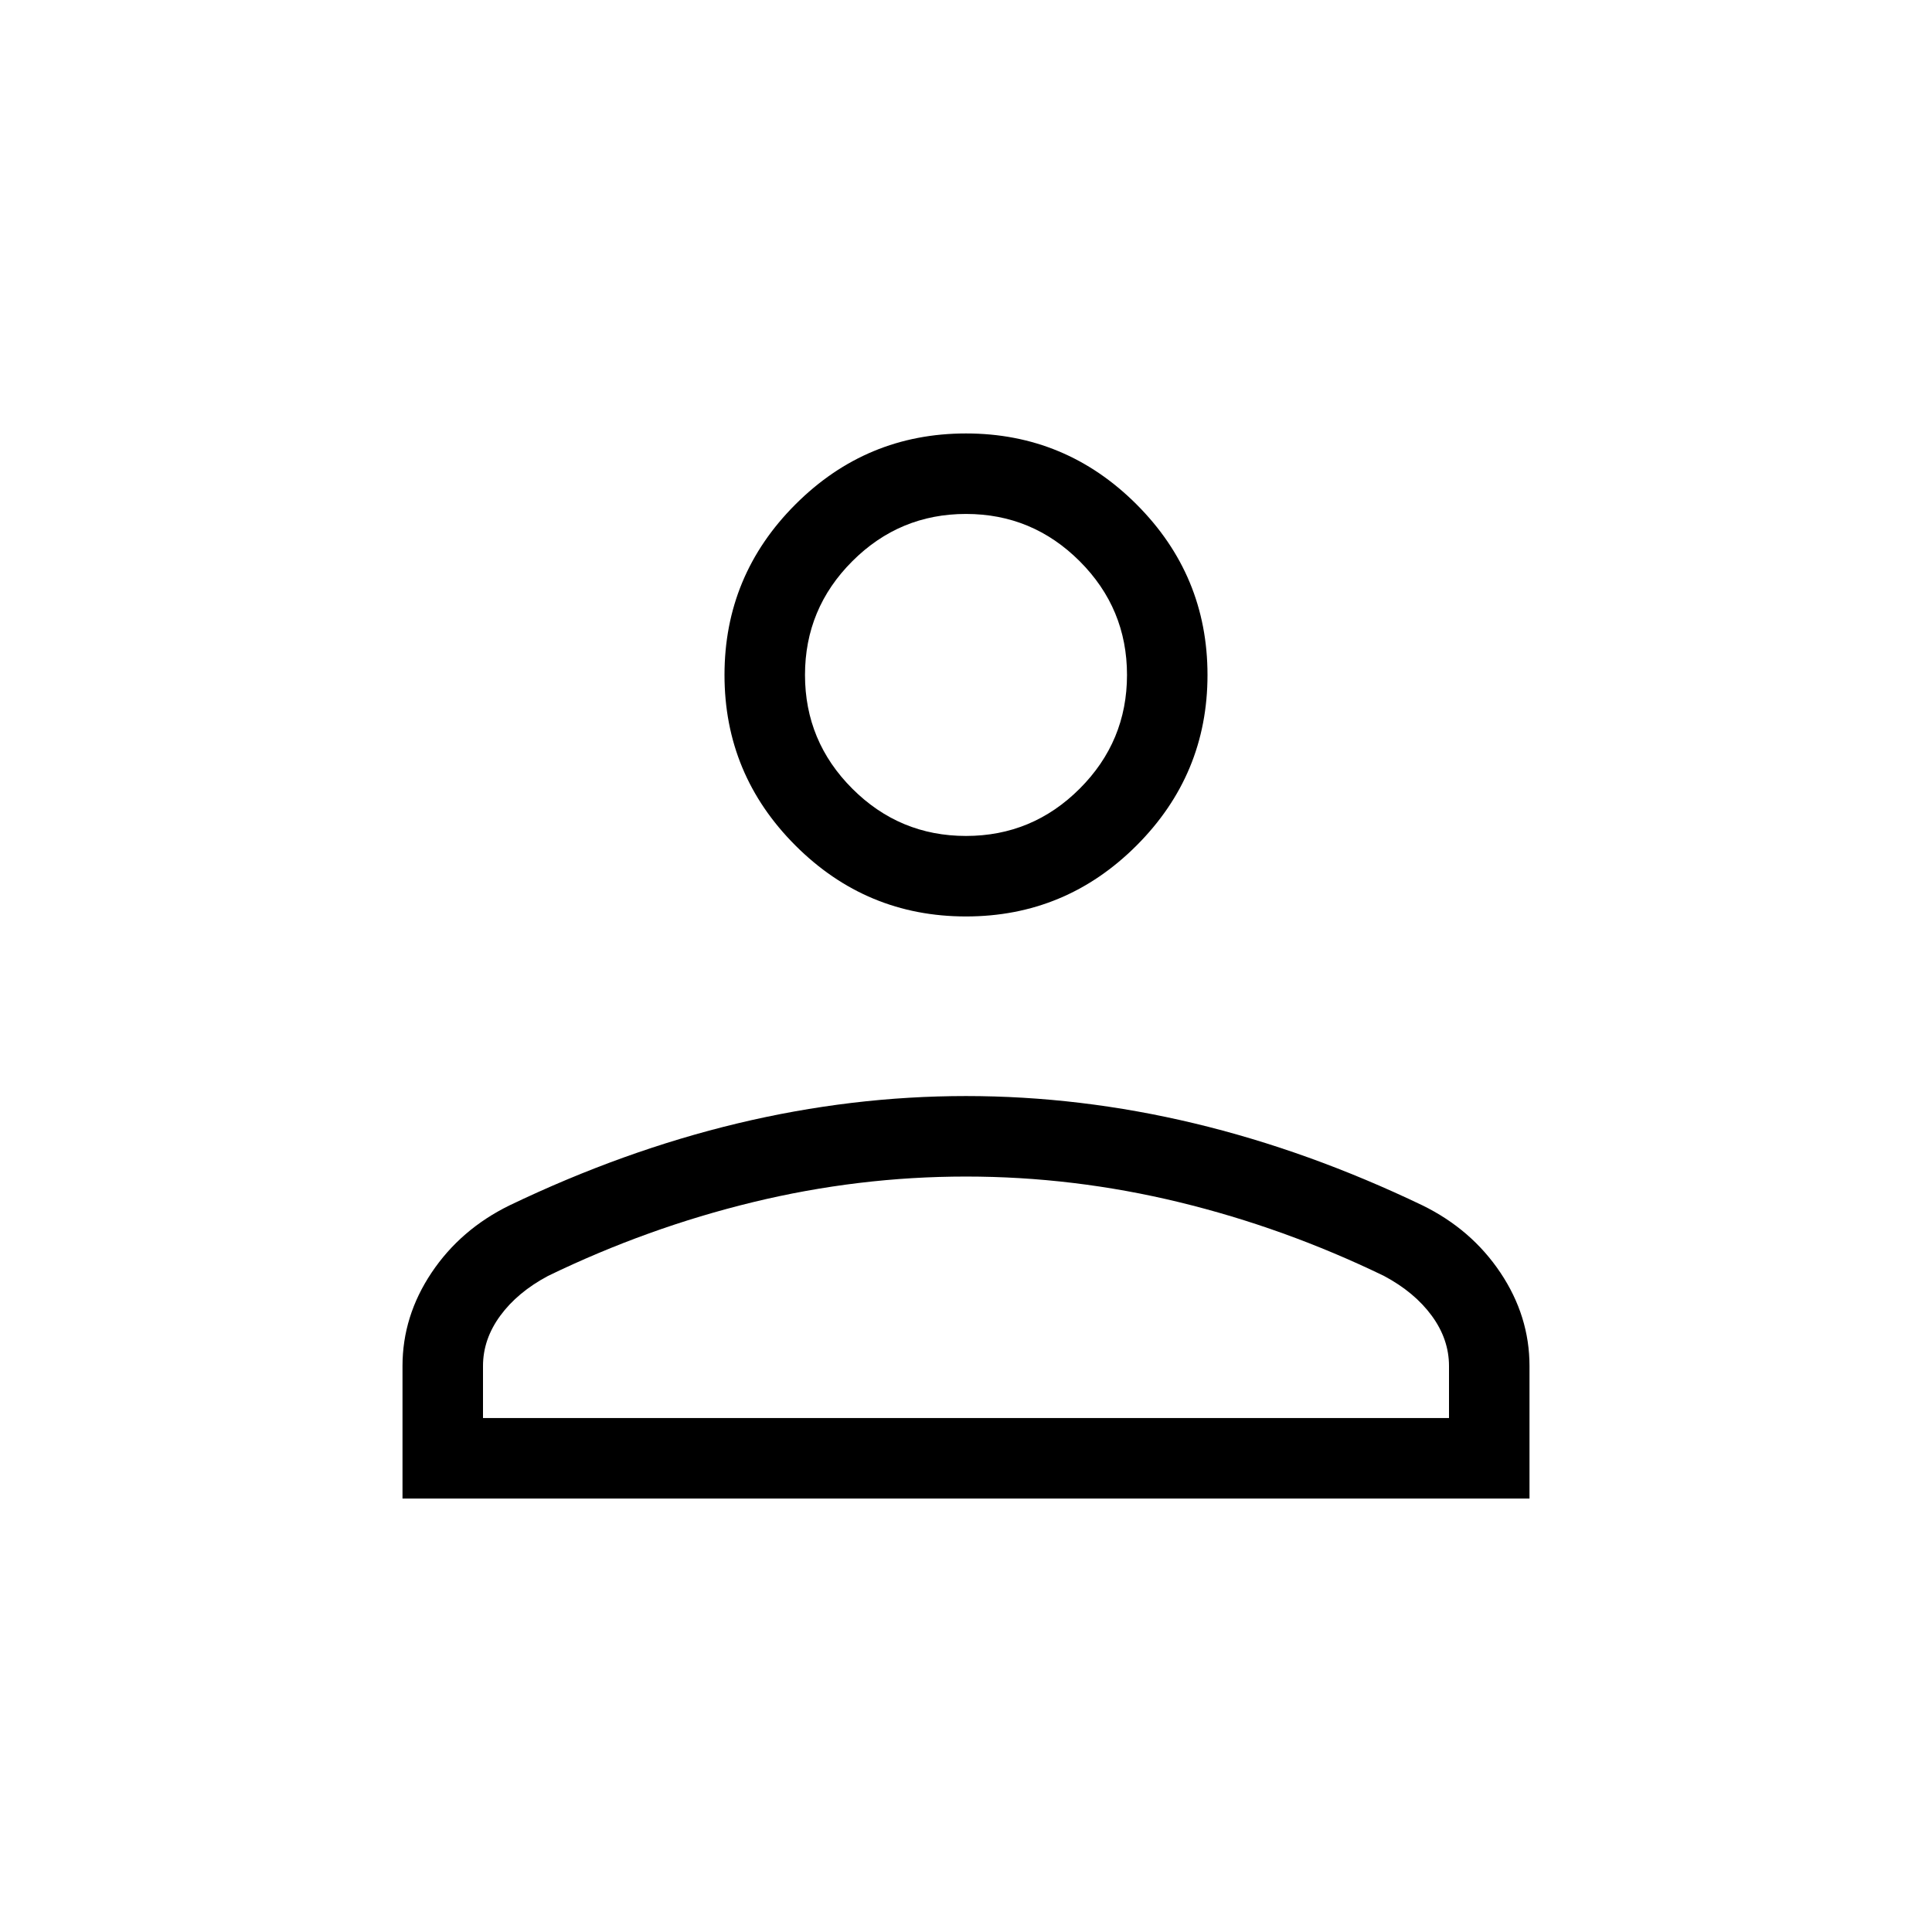 <svg xmlns="http://www.w3.org/2000/svg" height="24px" viewBox="0 -960 960 960" width="24px" fill="#000000"><path d="M480-504.62q-49.5 0-84.75-35.25T360-624.62q0-49.5 35.25-84.75T480-744.62q49.5 0 84.75 35.25T600-624.62q0 49.5-35.25 84.75T480-504.62ZM200-215.38v-65.85q0-24.77 14.42-46.35 14.43-21.57 38.81-33.5 56.62-27.15 113.31-40.73 56.69-13.57 113.46-13.57 56.77 0 113.46 13.57 56.69 13.58 113.31 40.73 24.38 11.93 38.81 33.5Q760-306 760-281.23v65.85H200Zm40-40h480v-25.85q0-13.31-8.58-25-8.57-11.69-23.73-19.77-49.38-23.92-101.83-36.65-52.45-12.73-105.86-12.73t-105.86 12.73Q321.69-349.92 272.31-326q-15.16 8.08-23.73 19.77-8.58 11.69-8.58 25v25.85Zm240-289.24q33 0 56.5-23.5t23.5-56.5q0-33-23.5-56.5t-56.5-23.5q-33 0-56.5 23.5t-23.5 56.5q0 33 23.5 56.5t56.5 23.5Zm0-80Zm0 369.24Z"/></svg>